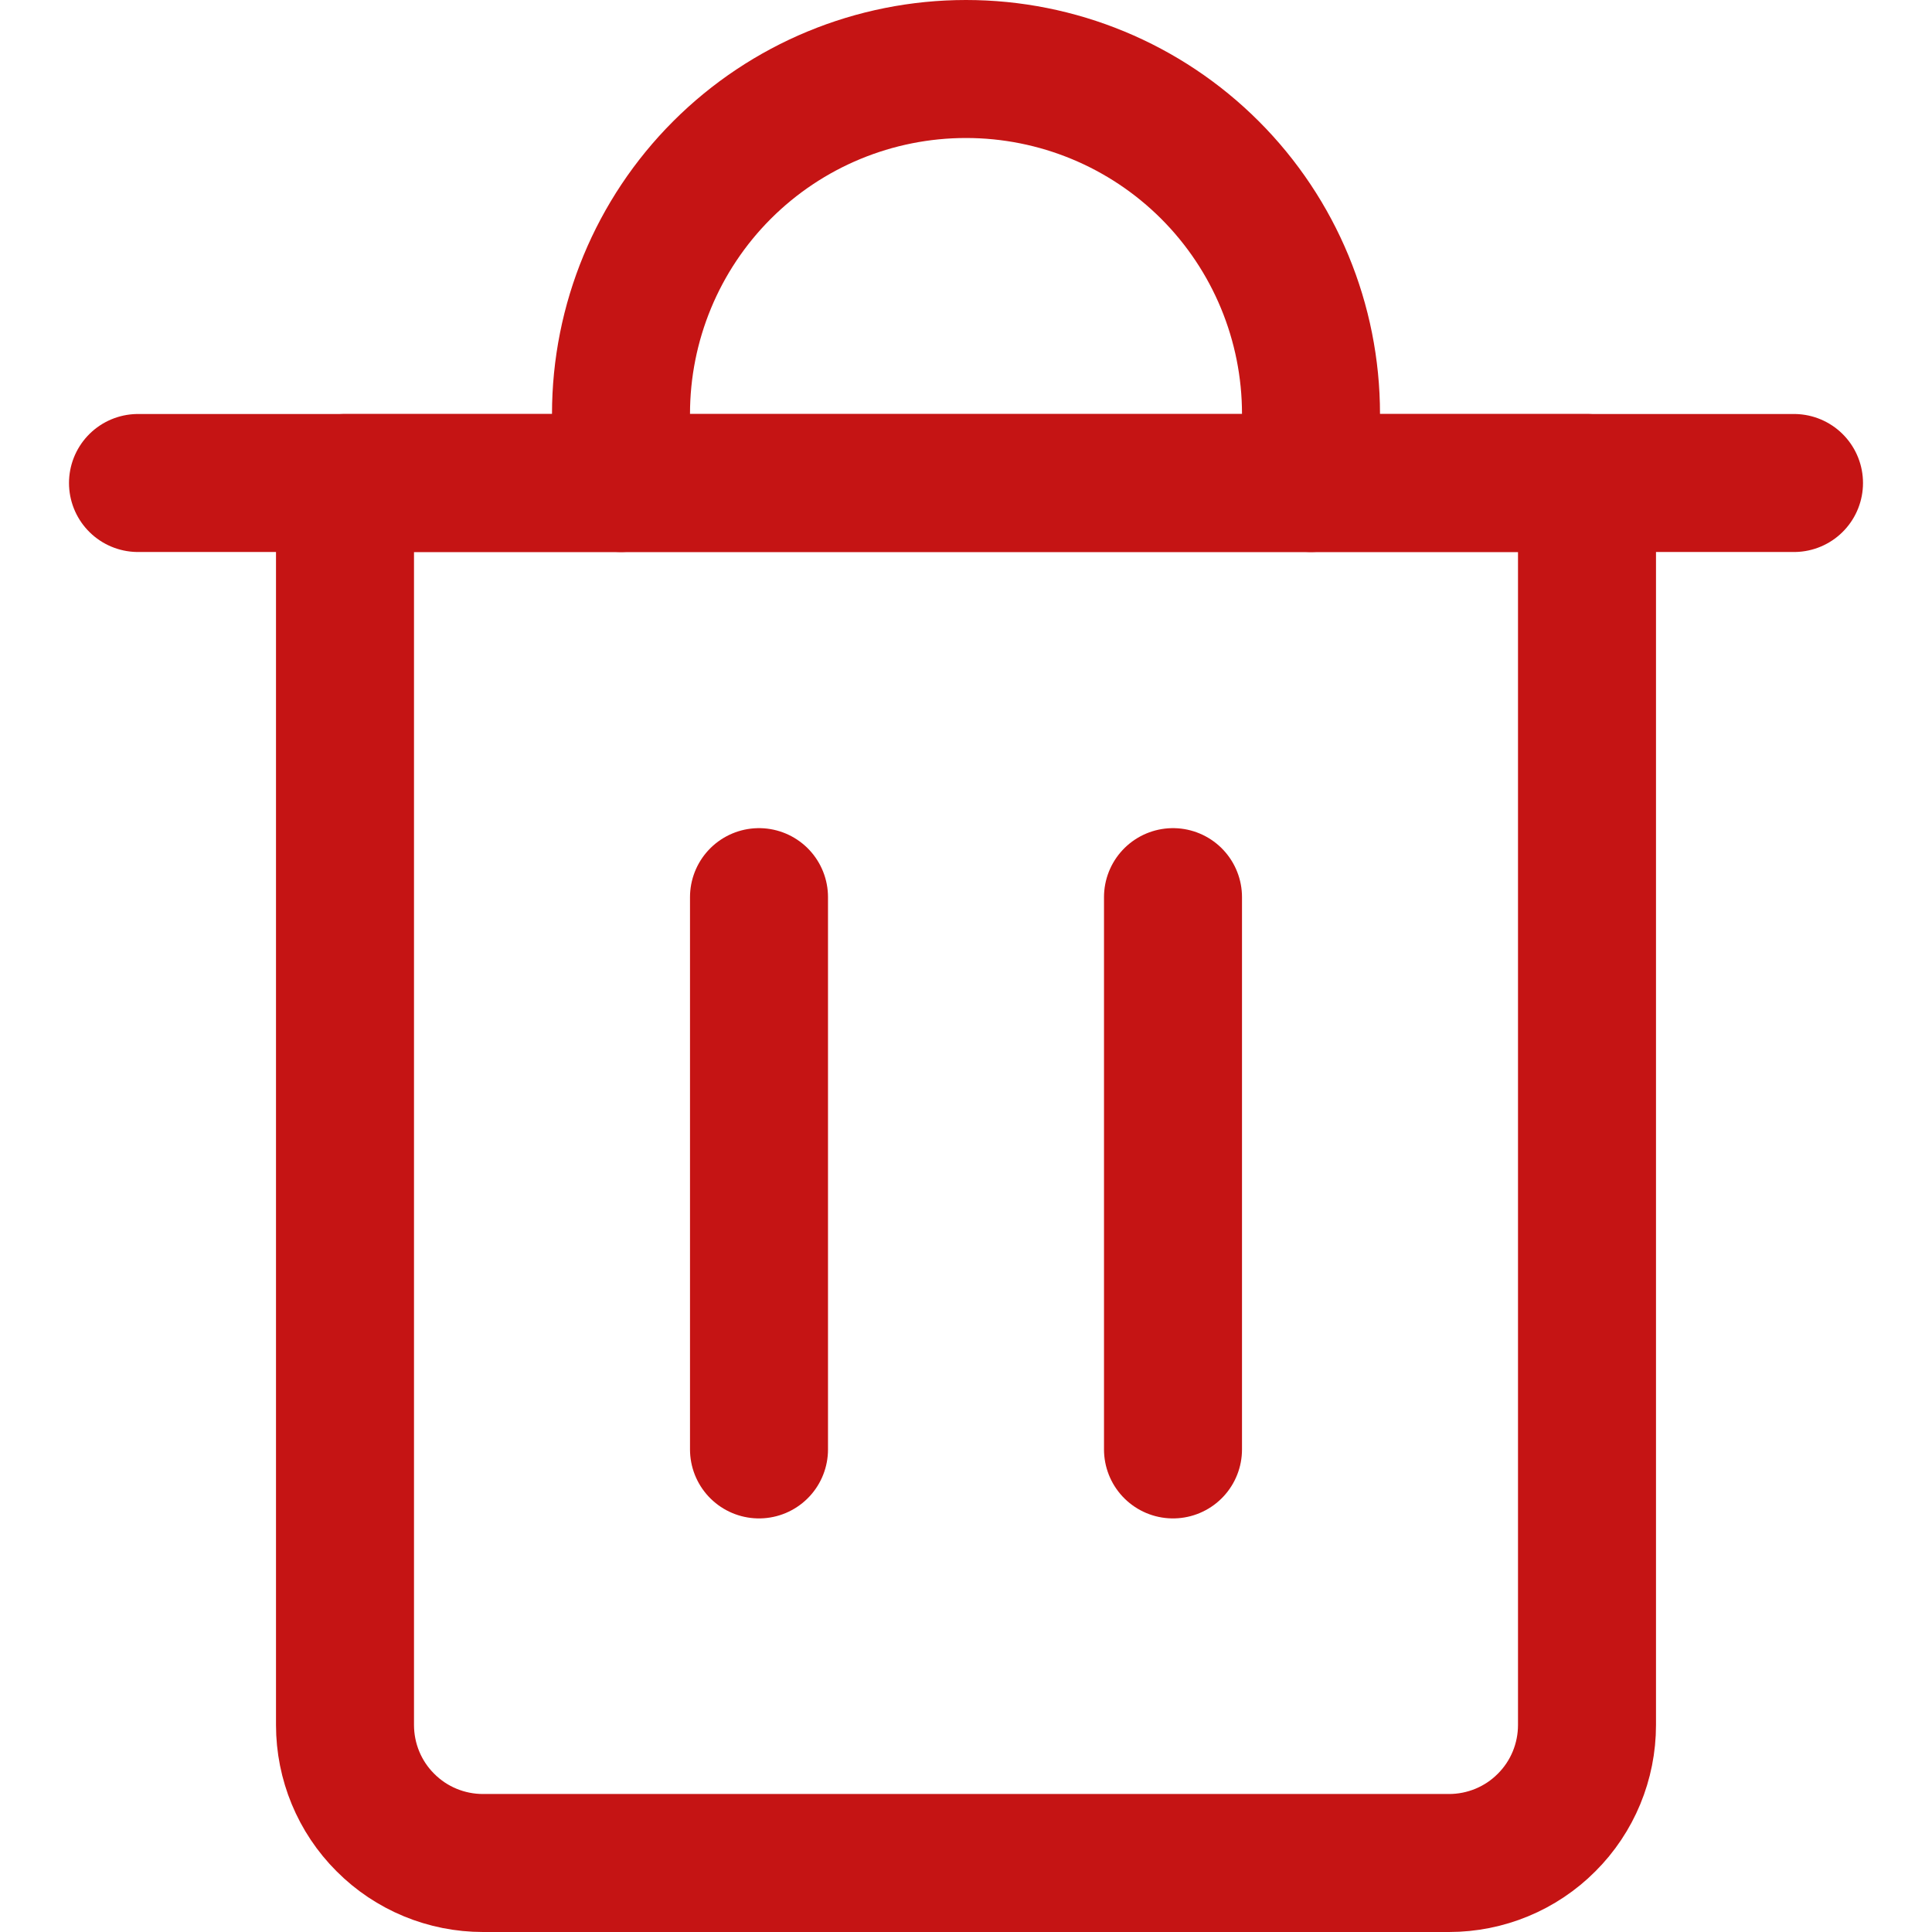<svg width="30" height="30" viewBox="0 0 14 14" fill="none" xmlns="http://www.w3.org/2000/svg">
<g clip-path="url(#clip0_1552_23714)">
<path d="M1 3.5H13" stroke="#c51414" stroke-linecap="round" stroke-linejoin="round"/>
<path d="M2.5 3.5H11.5V12.5C11.5 12.765 11.395 13.02 11.207 13.207C11.02 13.395 10.765 13.5 10.5 13.5H3.5C3.235 13.5 2.98 13.395 2.793 13.207C2.605 13.02 2.5 12.765 2.5 12.5V3.5Z" stroke="#c51414" stroke-linecap="round" stroke-linejoin="round"/>
<path d="M4.5 3.5V3C4.5 2.337 4.763 1.701 5.232 1.232C5.701 0.763 6.337 0.5 7 0.5C7.663 0.5 8.299 0.763 8.768 1.232C9.237 1.701 9.5 2.337 9.5 3V3.5" stroke="#c51414" stroke-linecap="round" stroke-linejoin="round"/>
<path d="M5.5 6.501V10.503" stroke="#c51414" stroke-linecap="round" stroke-linejoin="round"/>
<path d="M8.5 6.501V10.503" stroke="#c51414" stroke-linecap="round" stroke-linejoin="round"/>
</g>
<defs>
<clipPath id="clip0_1552_23714">
<rect width="14" height="14" fill="white"/>
</clipPath>
</defs>
</svg>